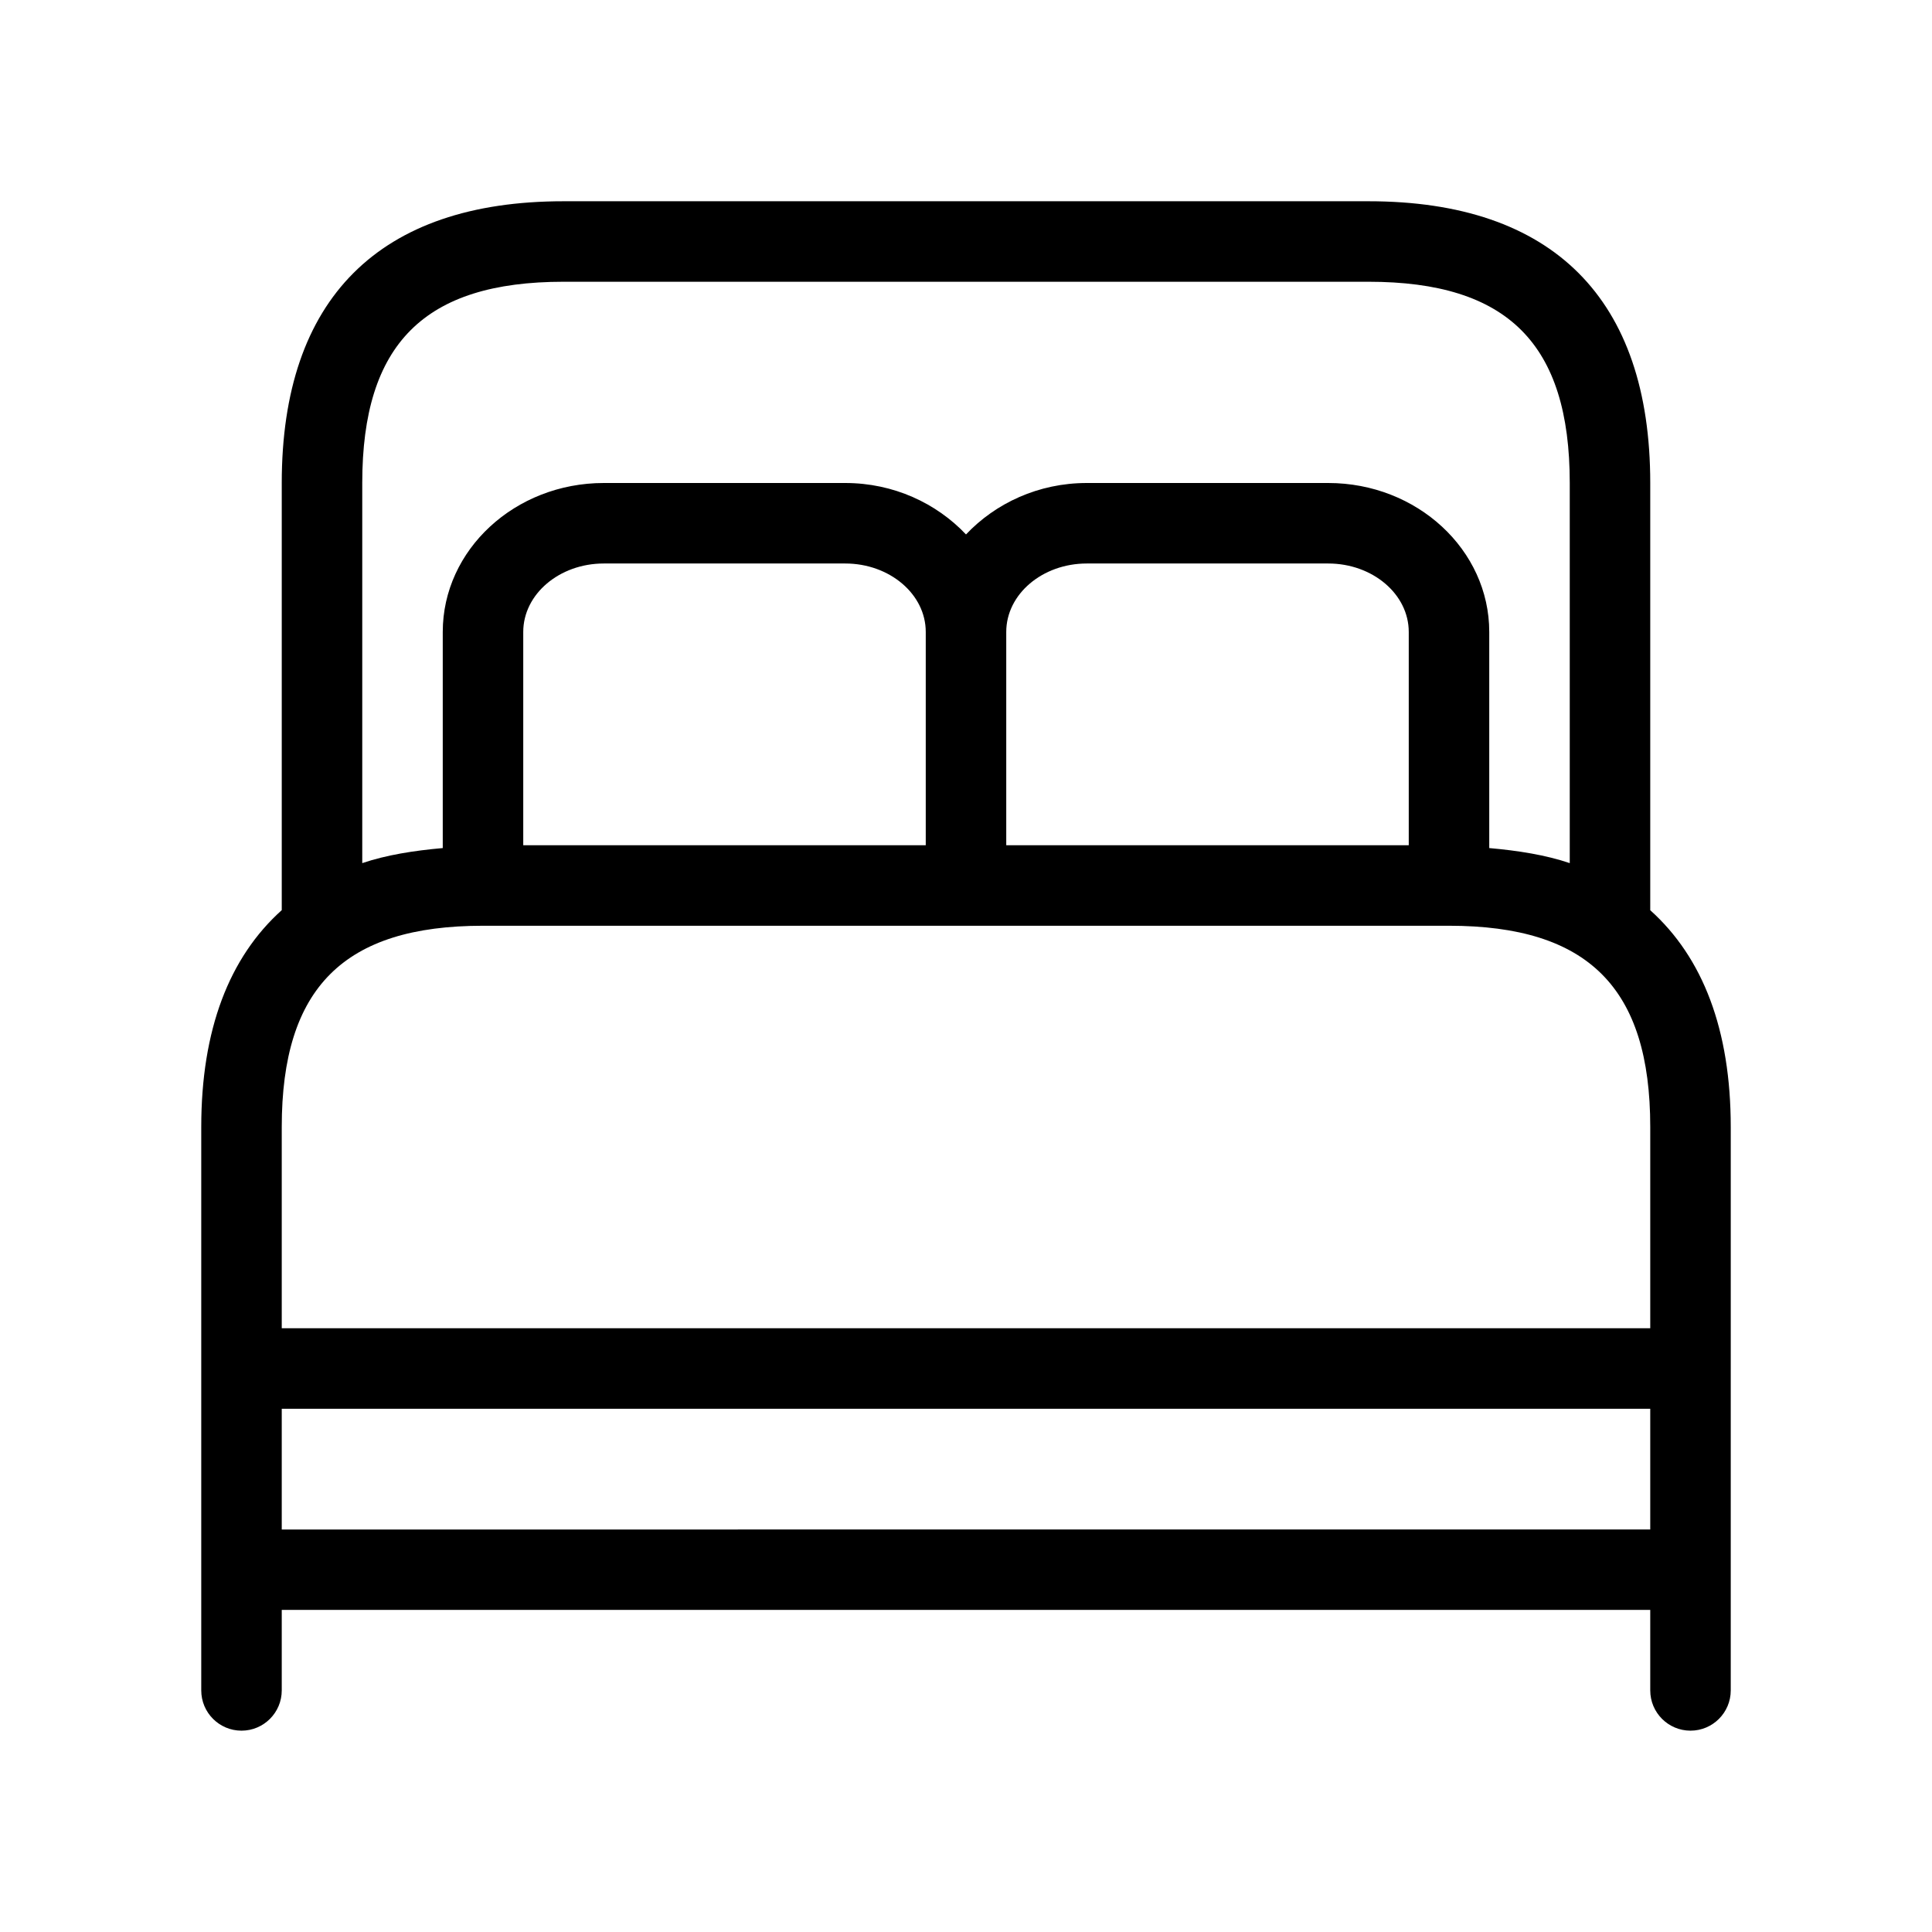 <svg xmlns="http://www.w3.org/2000/svg" width="24" height="24" viewBox="0 0 24 24">
    <path d="m21.5,16.998v-2.998c0-1.208-.346-2.105-1-2.693v-5.307c0-2.29-1.21-3.5-3.5-3.5H7c-2.29,0-3.5,1.21-3.5,3.5v5.306c-.654.588-1,1.486-1,2.694v3s0,.001,0,.002v2.495s0,.001,0,.002,0,.001,0,.002v1.498c0,.276.224.5.5.5s.5-.224.5-.5v-1h17v1c0,.276.224.5.5.5s.5-.224.5-.5v-4s0-.001,0-.002ZM4.5,6c0-1.729.771-2.5,2.5-2.5h10c1.729,0,2.5.771,2.5,2.5v4.722c-.298-.101-.639-.155-1-.187v-2.685c0-1.02-.897-1.85-2-1.85h-3c-.6,0-1.133.251-1.5.639-.367-.388-.9-.639-1.5-.639h-3c-1.103,0-2,.83-2,1.85v2.685c-.361.032-.702.086-1,.187v-4.722Zm8,4.5v-2.65c0-.469.449-.85,1-.85h3c.551,0,1,.381,1,.85v2.65h-5Zm-6,0v-2.65c0-.469.449-.85,1-.85h3c.551,0,1,.381,1,.85v2.65h-5Zm-3,3.5c0-1.729.771-2.5,2.5-2.5h12c1.729,0,2.5.771,2.5,2.5v2.5H3.5v-2.5Zm0,5v-1.5h17v1.5H3.5Z"/>
</svg>